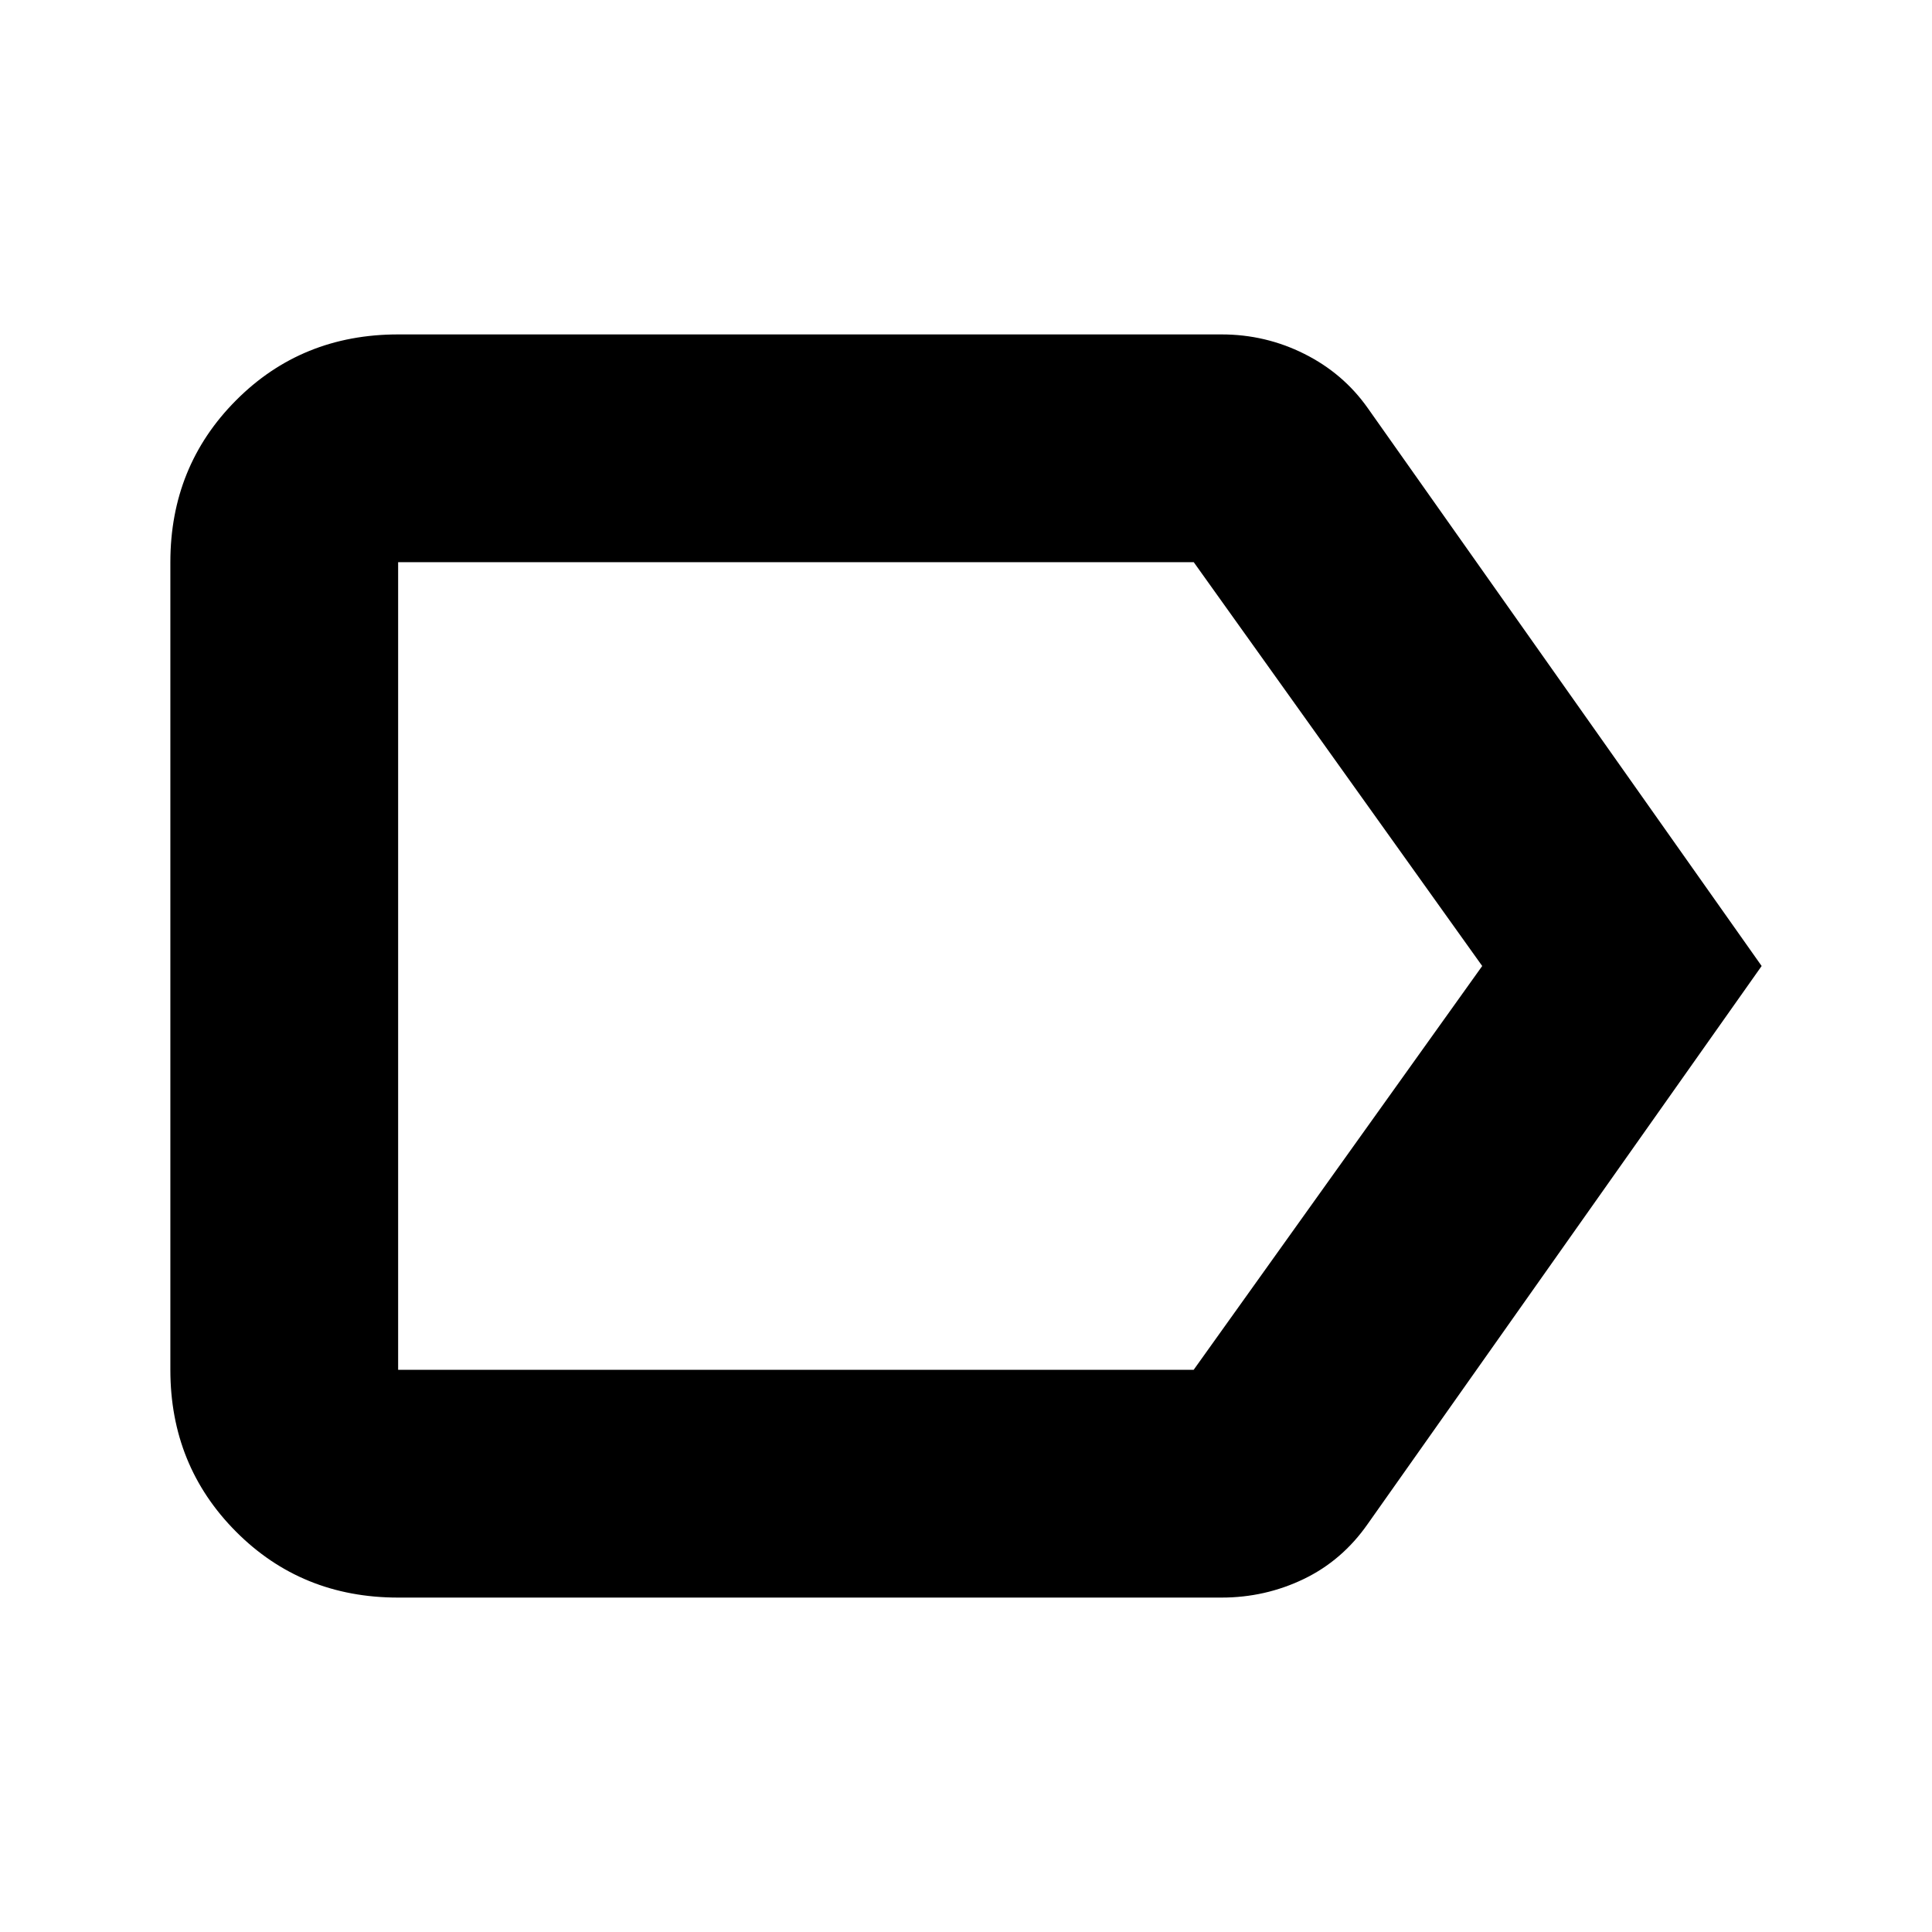 <svg xmlns="http://www.w3.org/2000/svg" height="24" viewBox="0 -960 960 960" width="24"><path d="M875.35-480 679.59-202.72q-12.68 18.15-31.81 27.35-19.14 9.2-40.8 9.2H197.83q-47.96 0-80.57-32.78-32.61-32.77-32.61-80.4v-401.3q0-47.63 32.61-80.4 32.61-32.78 80.57-32.78h409.15q21.86 0 41.16 9.68 19.31 9.67 31.45 26.87L875.35-480Zm-138.85 0L593.17-680.65H197.83v401.3h395.3L736.5-480Zm-538.67 0v200.65-401.3V-480Z"/></svg>